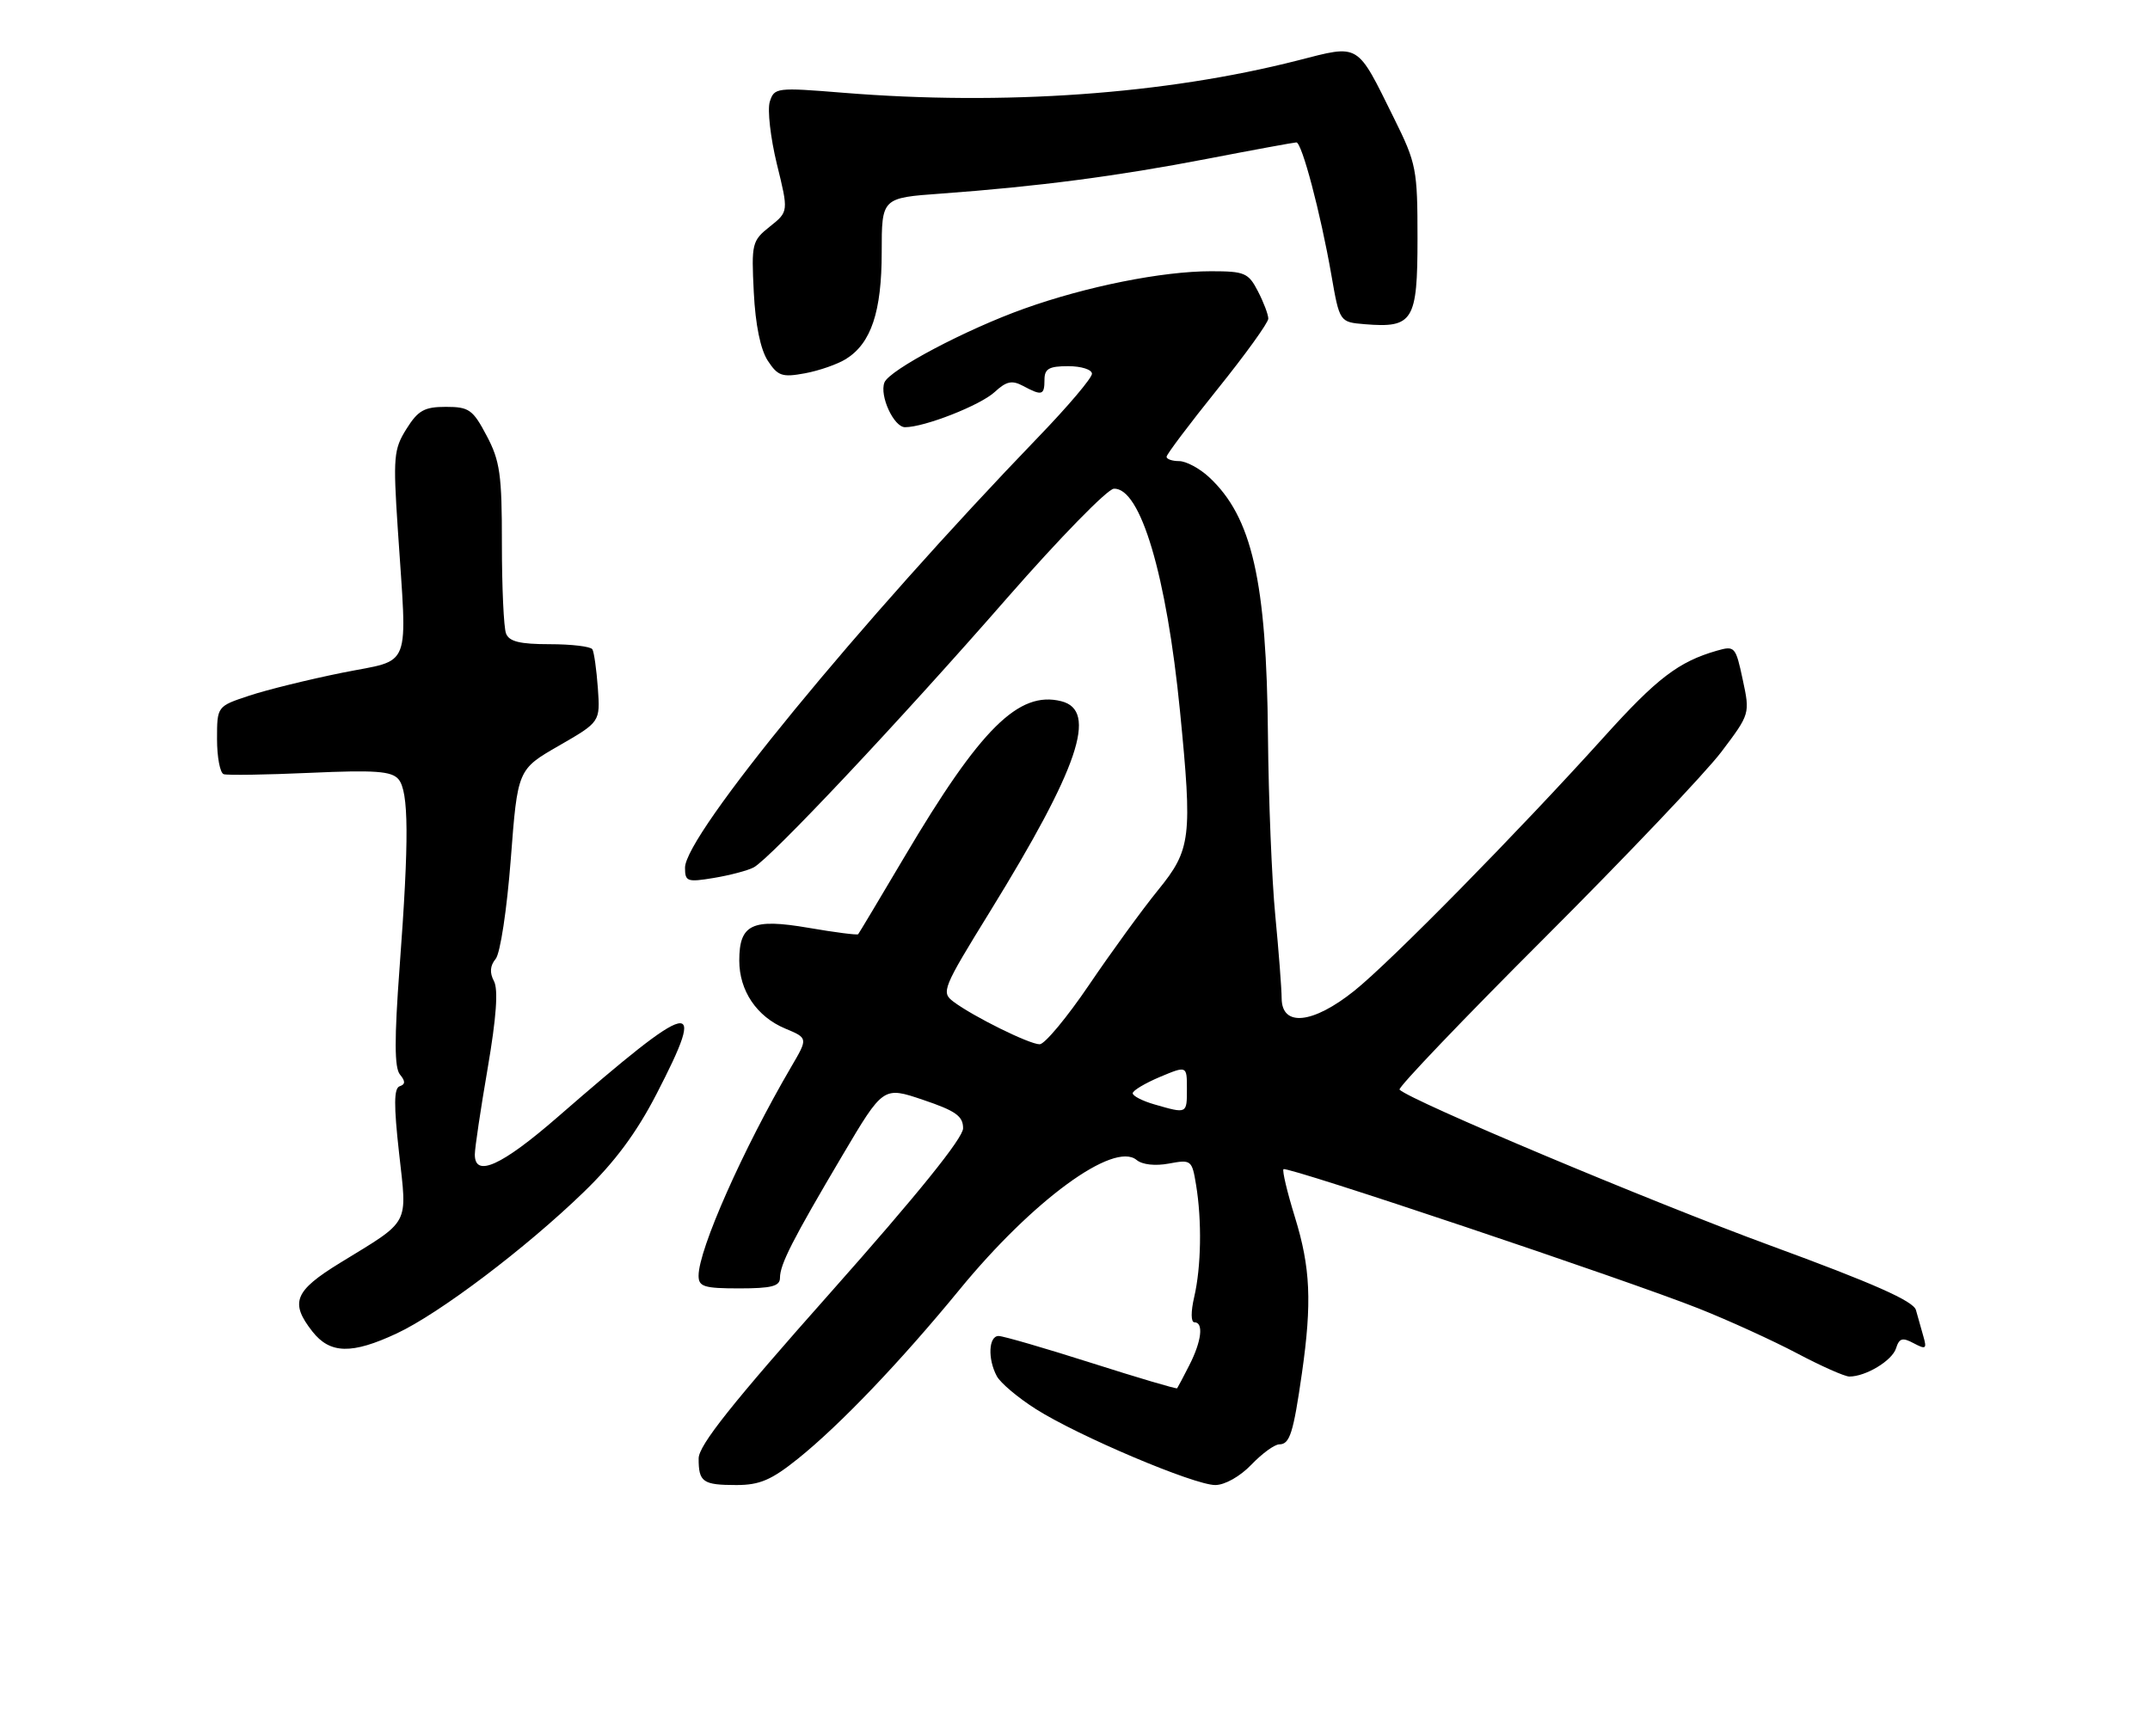 <?xml version="1.0" encoding="UTF-8" standalone="no"?>
<!DOCTYPE svg PUBLIC "-//W3C//DTD SVG 1.1//EN" "http://www.w3.org/Graphics/SVG/1.1/DTD/svg11.dtd" >
<svg xmlns="http://www.w3.org/2000/svg" xmlns:xlink="http://www.w3.org/1999/xlink" version="1.1" viewBox="0 0 317 256">
 <g >
 <path fill="currentColor"
d=" M 117.66 215.11 C 123.85 210.14 132.82 200.74 141.46 190.20 C 152.25 177.03 164.21 168.27 167.58 171.06 C 168.42 171.76 170.33 171.97 172.35 171.59 C 175.63 170.98 175.75 171.07 176.35 174.73 C 177.22 179.99 177.11 186.82 176.08 191.25 C 175.57 193.44 175.58 195.00 176.11 195.00 C 177.49 195.00 177.17 197.77 175.37 201.30 C 174.48 203.06 173.66 204.60 173.56 204.73 C 173.46 204.86 167.78 203.18 160.94 201.00 C 154.10 198.82 147.94 197.03 147.25 197.02 C 145.76 197.00 145.60 200.39 146.97 202.94 C 147.50 203.94 150.09 206.12 152.72 207.79 C 158.96 211.76 176.06 219.00 179.18 219.00 C 180.59 219.00 182.84 217.73 184.50 216.00 C 186.08 214.35 187.93 213.00 188.62 213.00 C 190.17 213.00 190.69 211.35 191.96 202.50 C 193.45 192.07 193.22 186.93 190.93 179.51 C 189.79 175.82 189.03 172.63 189.24 172.42 C 189.73 171.93 239.91 188.77 250.50 192.98 C 254.90 194.73 261.41 197.70 264.97 199.58 C 268.52 201.46 271.99 203.00 272.67 203.00 C 275.10 203.00 278.97 200.66 279.55 198.85 C 280.03 197.33 280.50 197.20 282.16 198.09 C 283.95 199.04 284.12 198.92 283.59 197.09 C 283.27 195.94 282.77 194.18 282.49 193.19 C 282.12 191.87 276.27 189.27 261.00 183.67 C 243.18 177.12 207.99 162.32 206.35 160.69 C 206.07 160.41 215.68 150.35 227.70 138.34 C 239.72 126.33 251.46 113.97 253.80 110.88 C 258.03 105.28 258.03 105.26 256.95 100.22 C 255.91 95.34 255.78 95.20 253.13 95.96 C 247.50 97.58 244.30 100.02 236.52 108.65 C 223.92 122.62 204.96 141.91 199.66 146.13 C 193.57 151.00 189.01 151.47 188.97 147.25 C 188.96 145.74 188.53 140.22 188.03 135.00 C 187.52 129.78 187.04 117.85 186.95 108.50 C 186.75 85.68 184.60 76.24 178.26 70.36 C 176.86 69.06 174.87 68.00 173.85 68.00 C 172.83 68.00 172.00 67.71 172.00 67.36 C 172.00 67.01 175.38 62.53 179.50 57.40 C 183.62 52.28 187.00 47.59 187.00 46.99 C 187.00 46.39 186.31 44.57 185.47 42.95 C 184.07 40.24 183.52 40.00 178.56 40.00 C 171.36 40.00 160.16 42.24 151.00 45.52 C 142.43 48.58 131.10 54.57 130.40 56.41 C 129.65 58.36 131.79 63.00 133.44 63.00 C 136.31 63.00 144.52 59.78 146.66 57.81 C 148.38 56.22 149.21 56.04 150.84 56.91 C 153.63 58.41 154.00 58.30 154.00 56.00 C 154.00 54.38 154.67 54.00 157.50 54.00 C 159.43 54.00 161.00 54.50 161.00 55.12 C 161.00 55.74 157.48 59.90 153.17 64.37 C 126.69 91.85 101.00 123.17 101.00 127.96 C 101.00 130.01 101.32 130.12 105.25 129.47 C 107.59 129.08 110.23 128.39 111.12 127.92 C 113.54 126.65 132.65 106.34 148.50 88.18 C 156.20 79.37 163.28 72.12 164.23 72.07 C 168.16 71.90 172.00 84.82 173.98 104.86 C 175.82 123.55 175.61 125.28 170.75 131.26 C 168.41 134.14 163.83 140.44 160.57 145.25 C 157.31 150.06 154.03 154.00 153.29 154.00 C 151.77 154.00 143.52 149.92 140.58 147.72 C 138.74 146.34 138.96 145.79 145.99 134.39 C 159.05 113.20 161.90 104.77 156.48 103.41 C 150.19 101.83 144.55 107.43 133.32 126.42 C 129.71 132.52 126.66 137.62 126.53 137.77 C 126.40 137.92 123.11 137.50 119.23 136.83 C 110.88 135.40 109.00 136.29 109.00 141.66 C 109.00 146.11 111.58 149.93 115.77 151.68 C 119.14 153.09 119.14 153.09 116.68 157.29 C 109.56 169.46 103.00 184.25 103.00 188.13 C 103.00 189.75 103.80 190.00 109.00 190.00 C 113.75 190.00 115.00 189.68 115.00 188.45 C 115.00 186.46 116.85 182.83 124.23 170.35 C 130.23 160.21 130.23 160.21 136.11 162.20 C 140.91 163.82 142.00 164.59 142.00 166.39 C 142.00 167.83 135.30 176.14 122.51 190.55 C 107.91 206.99 103.01 213.15 103.01 215.08 C 103.00 218.56 103.62 219.00 108.58 219.00 C 112.01 219.00 113.74 218.26 117.66 215.11 Z  M 58.50 196.64 C 64.77 193.71 77.48 184.11 86.04 175.82 C 90.64 171.38 93.83 167.08 96.79 161.35 C 104.36 146.69 102.46 147.13 82.20 164.75 C 73.95 171.92 69.99 173.71 70.01 170.25 C 70.01 169.29 70.87 163.55 71.91 157.50 C 73.19 150.01 73.48 145.92 72.83 144.69 C 72.17 143.45 72.25 142.41 73.08 141.41 C 73.76 140.59 74.74 134.13 75.31 126.71 C 76.32 113.47 76.32 113.47 82.41 109.97 C 88.50 106.46 88.50 106.46 88.15 101.48 C 87.95 98.74 87.59 96.16 87.34 95.75 C 87.09 95.34 84.26 95.00 81.05 95.00 C 76.65 95.00 75.06 94.61 74.61 93.42 C 74.27 92.55 74.00 86.59 74.00 80.17 C 74.01 69.99 73.72 67.96 71.75 64.25 C 69.72 60.40 69.15 60.00 65.74 60.00 C 62.57 60.00 61.64 60.52 59.93 63.25 C 58.05 66.24 57.95 67.40 58.65 78.00 C 60.05 99.23 60.86 97.12 50.50 99.20 C 45.55 100.20 39.36 101.72 36.75 102.59 C 32.00 104.16 32.00 104.16 32.00 109.00 C 32.00 111.66 32.44 113.98 32.98 114.17 C 33.52 114.35 39.26 114.26 45.73 113.97 C 55.32 113.54 57.73 113.72 58.75 114.91 C 60.28 116.72 60.33 123.72 58.92 142.62 C 58.13 153.25 58.15 157.47 58.97 158.46 C 59.79 159.45 59.78 159.91 58.93 160.19 C 58.07 160.48 58.05 162.97 58.84 170.04 C 60.04 180.87 60.61 179.82 50.12 186.25 C 43.40 190.38 42.71 192.09 46.07 196.37 C 48.67 199.67 51.88 199.74 58.50 196.64 Z  M 124.75 52.93 C 128.45 50.61 130.00 45.96 130.00 37.19 C 130.00 29.18 130.00 29.18 138.75 28.55 C 153.01 27.51 164.73 25.98 178.00 23.42 C 184.88 22.09 190.79 21.01 191.14 21.00 C 191.95 21.00 194.71 31.43 196.29 40.50 C 197.51 47.50 197.51 47.50 201.22 47.81 C 208.35 48.40 209.00 47.34 209.00 35.19 C 209.00 24.95 208.84 24.11 205.55 17.47 C 199.97 6.19 200.58 6.55 191.35 8.91 C 171.78 13.91 148.02 15.60 124.34 13.68 C 114.48 12.88 114.16 12.92 113.50 15.00 C 113.13 16.18 113.60 20.31 114.54 24.18 C 116.27 31.21 116.27 31.21 113.51 33.41 C 110.87 35.51 110.78 35.91 111.14 43.11 C 111.38 47.91 112.13 51.54 113.20 53.19 C 114.69 55.46 115.32 55.67 118.69 55.05 C 120.79 54.66 123.51 53.71 124.75 52.93 Z  M 170.25 162.88 C 168.46 162.37 167.00 161.62 167.01 161.22 C 167.02 160.82 168.82 159.75 171.01 158.82 C 175.00 157.15 175.00 157.15 175.00 160.57 C 175.00 164.28 175.04 164.26 170.25 162.88 Z "/>
</g>
</svg>